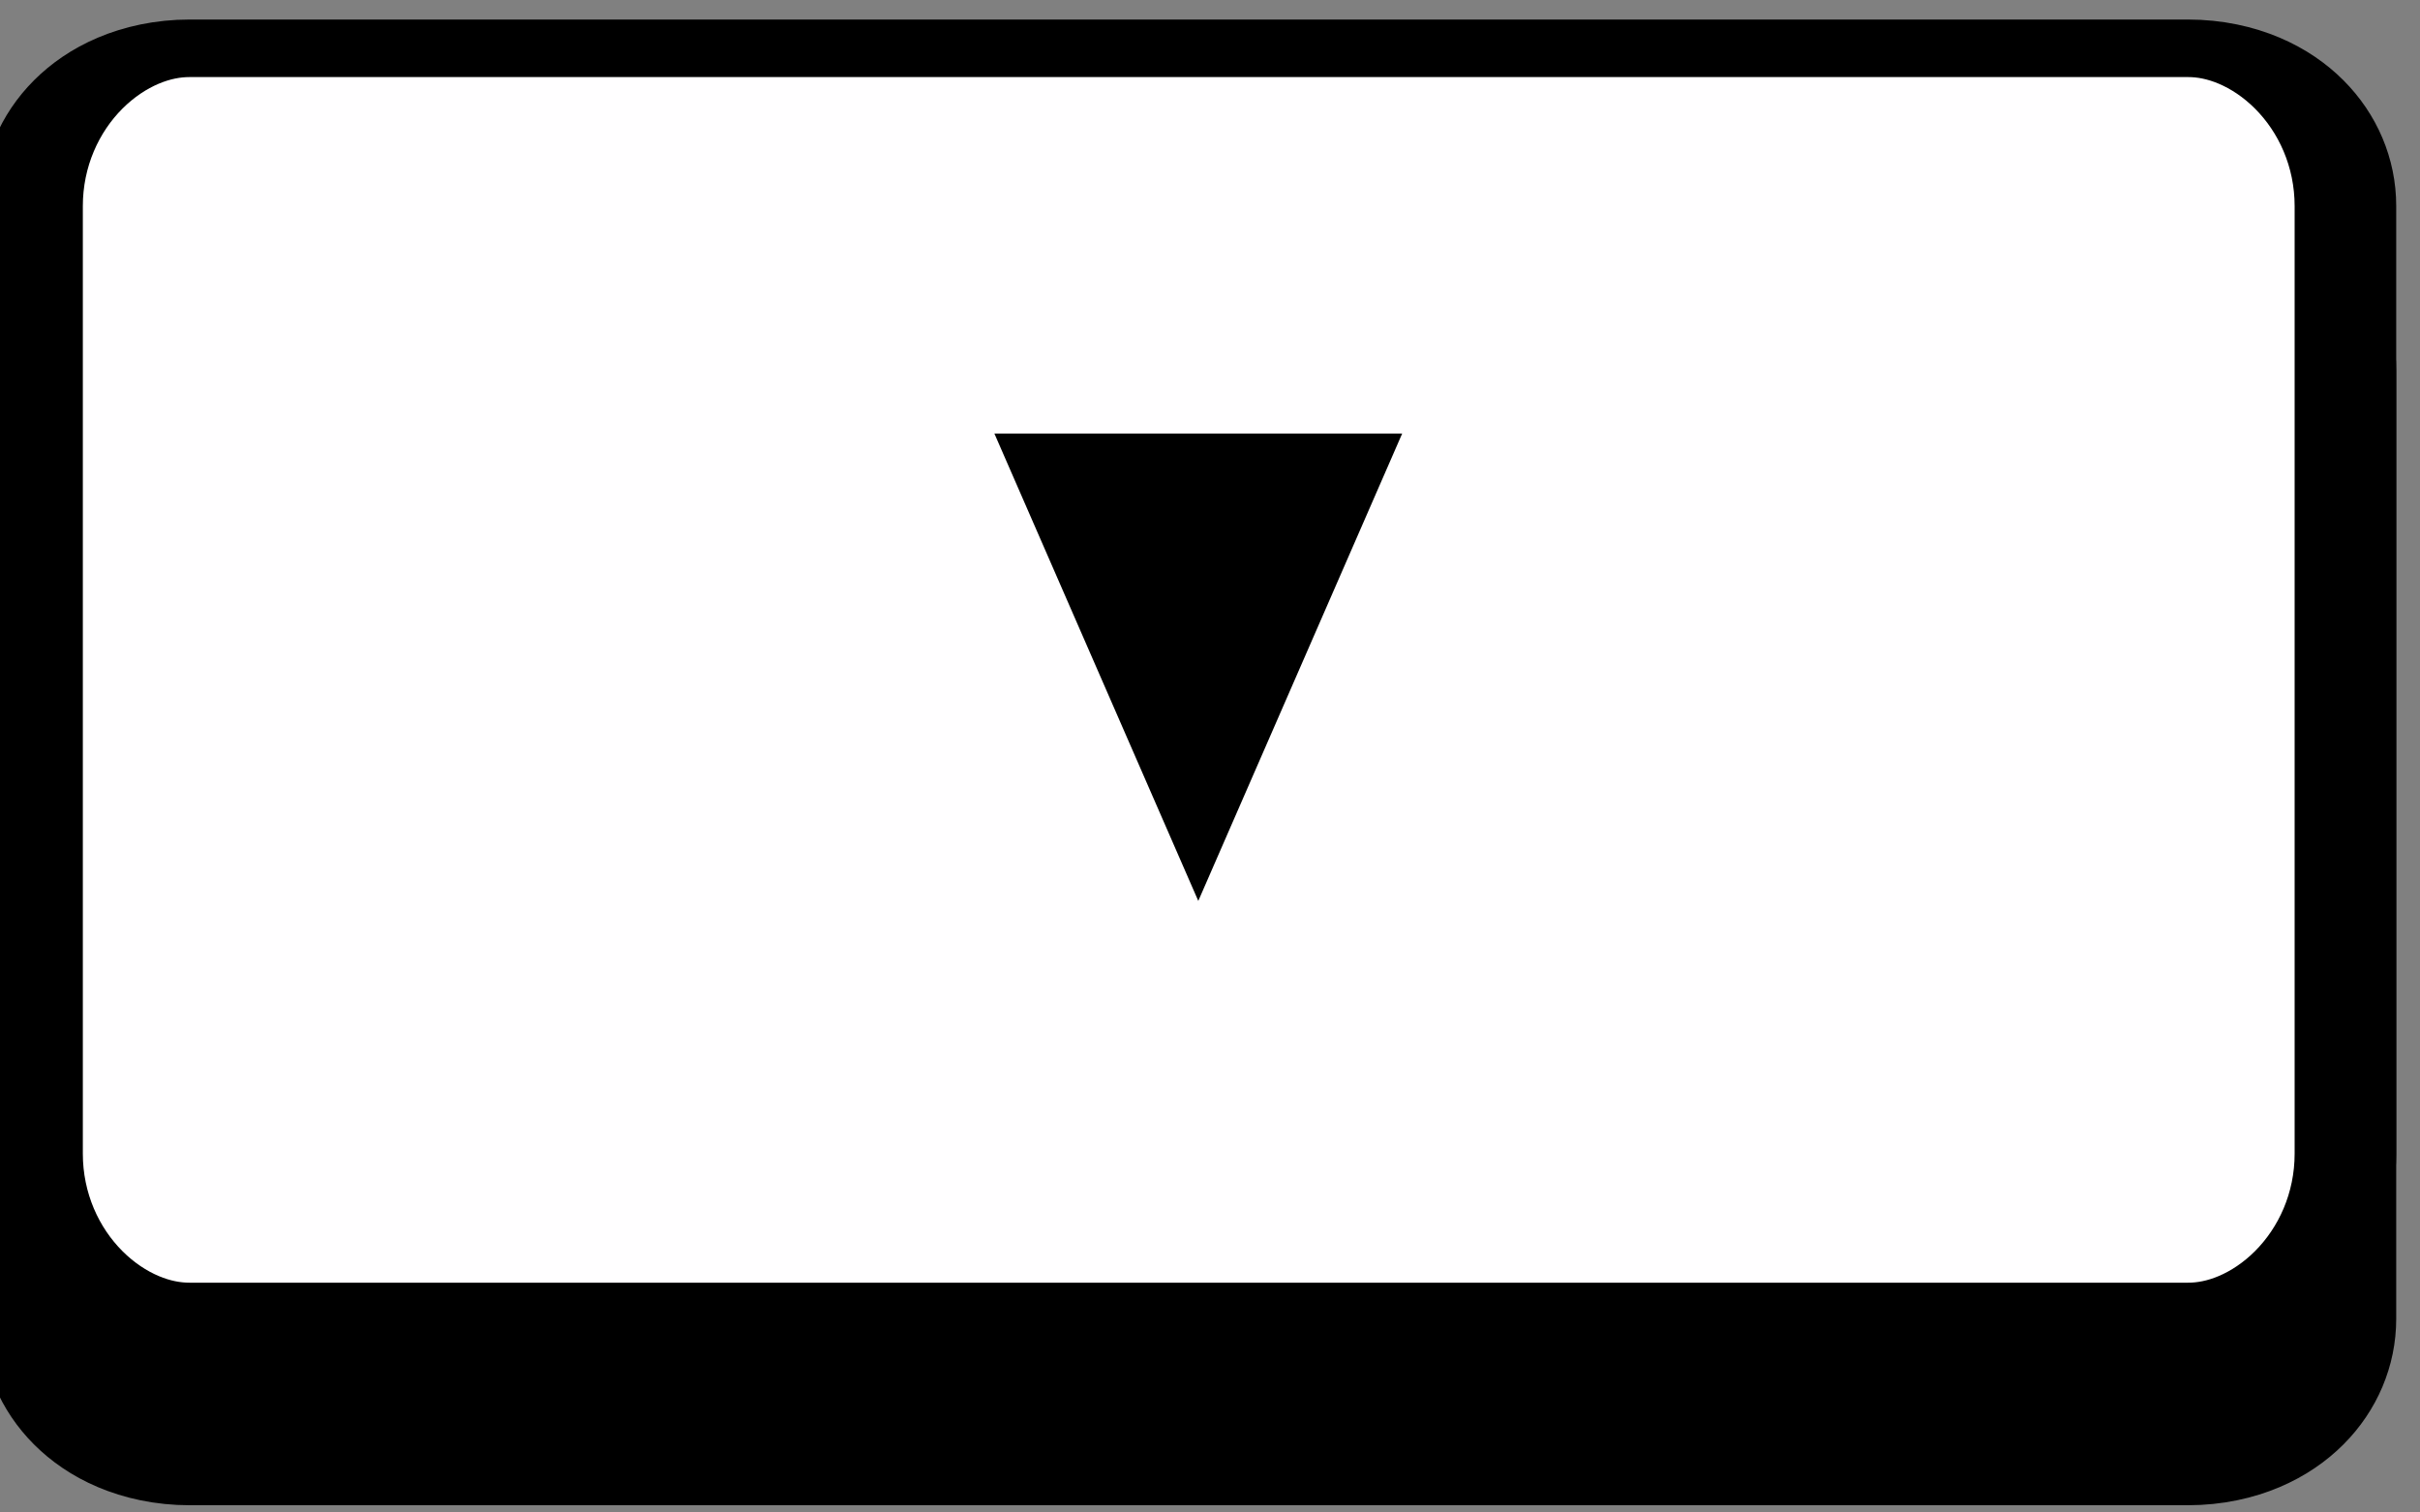 <?xml version="1.0" encoding="UTF-8" standalone="no"?>
<!DOCTYPE svg PUBLIC "-//W3C//DTD SVG 1.1//EN" "http://www.w3.org/Graphics/SVG/1.1/DTD/svg11.dtd">
<svg width="100%" height="100%" viewBox="0 0 88 55" version="1.1" xmlns="http://www.w3.org/2000/svg" xmlns:xlink="http://www.w3.org/1999/xlink" xml:space="preserve" xmlns:serif="http://www.serif.com/" style="fill-rule:evenodd;clip-rule:evenodd;stroke-linecap:round;stroke-linejoin:round;stroke-miterlimit:1.5;">
    <rect x="0" y="0" width="88" height="55" fill="#808080" stroke="none"/>
    <g transform="matrix(1,0,0,1,-262.494,-393.574)">
        <g id="down" transform="matrix(1,0,0,1,-699,-160.68)">
            <g transform="matrix(1.31,0,0,0.742,-298.863,149.641)">
                <path d="M1027.21,563.485C1027.21,559.215 1025.25,555.754 1022.84,555.754C1011.11,555.754 979.091,555.754 967.368,555.754C964.952,555.754 962.994,559.215 962.994,563.485C962.994,575.379 962.994,598.035 962.994,609.928C962.994,614.198 964.952,617.659 967.368,617.659C979.091,617.659 1011.11,617.659 1022.84,617.659C1025.25,617.659 1027.21,614.198 1027.21,609.928C1027.21,598.035 1027.21,575.379 1027.21,563.485Z" style="stroke:black;stroke-width:2.82px;"/>
            </g>
            <g transform="matrix(1.31,0,0,0.742,-298.863,143.641)">
                <path d="M1027.21,563.485C1027.21,559.215 1025.25,555.754 1022.84,555.754C1011.11,555.754 979.091,555.754 967.368,555.754C964.952,555.754 962.994,559.215 962.994,563.485C962.994,575.379 962.994,598.035 962.994,609.928C962.994,614.198 964.952,617.659 967.368,617.659C979.091,617.659 1011.11,617.659 1022.84,617.659C1025.25,617.659 1027.21,614.198 1027.21,609.928C1027.21,598.035 1027.21,575.379 1027.21,563.485Z" style="fill:rgb(255,254,255);stroke:black;stroke-width:2.82px;"/>
            </g>
            <g transform="matrix(-1,-1.22465e-16,1.09568e-16,-0.895,1995.21,1108.99)">
                <path d="M990.142,583.212L997.557,602.203L982.727,602.203L990.142,583.212Z"/>
            </g>
        </g>
    </g>
</svg>
